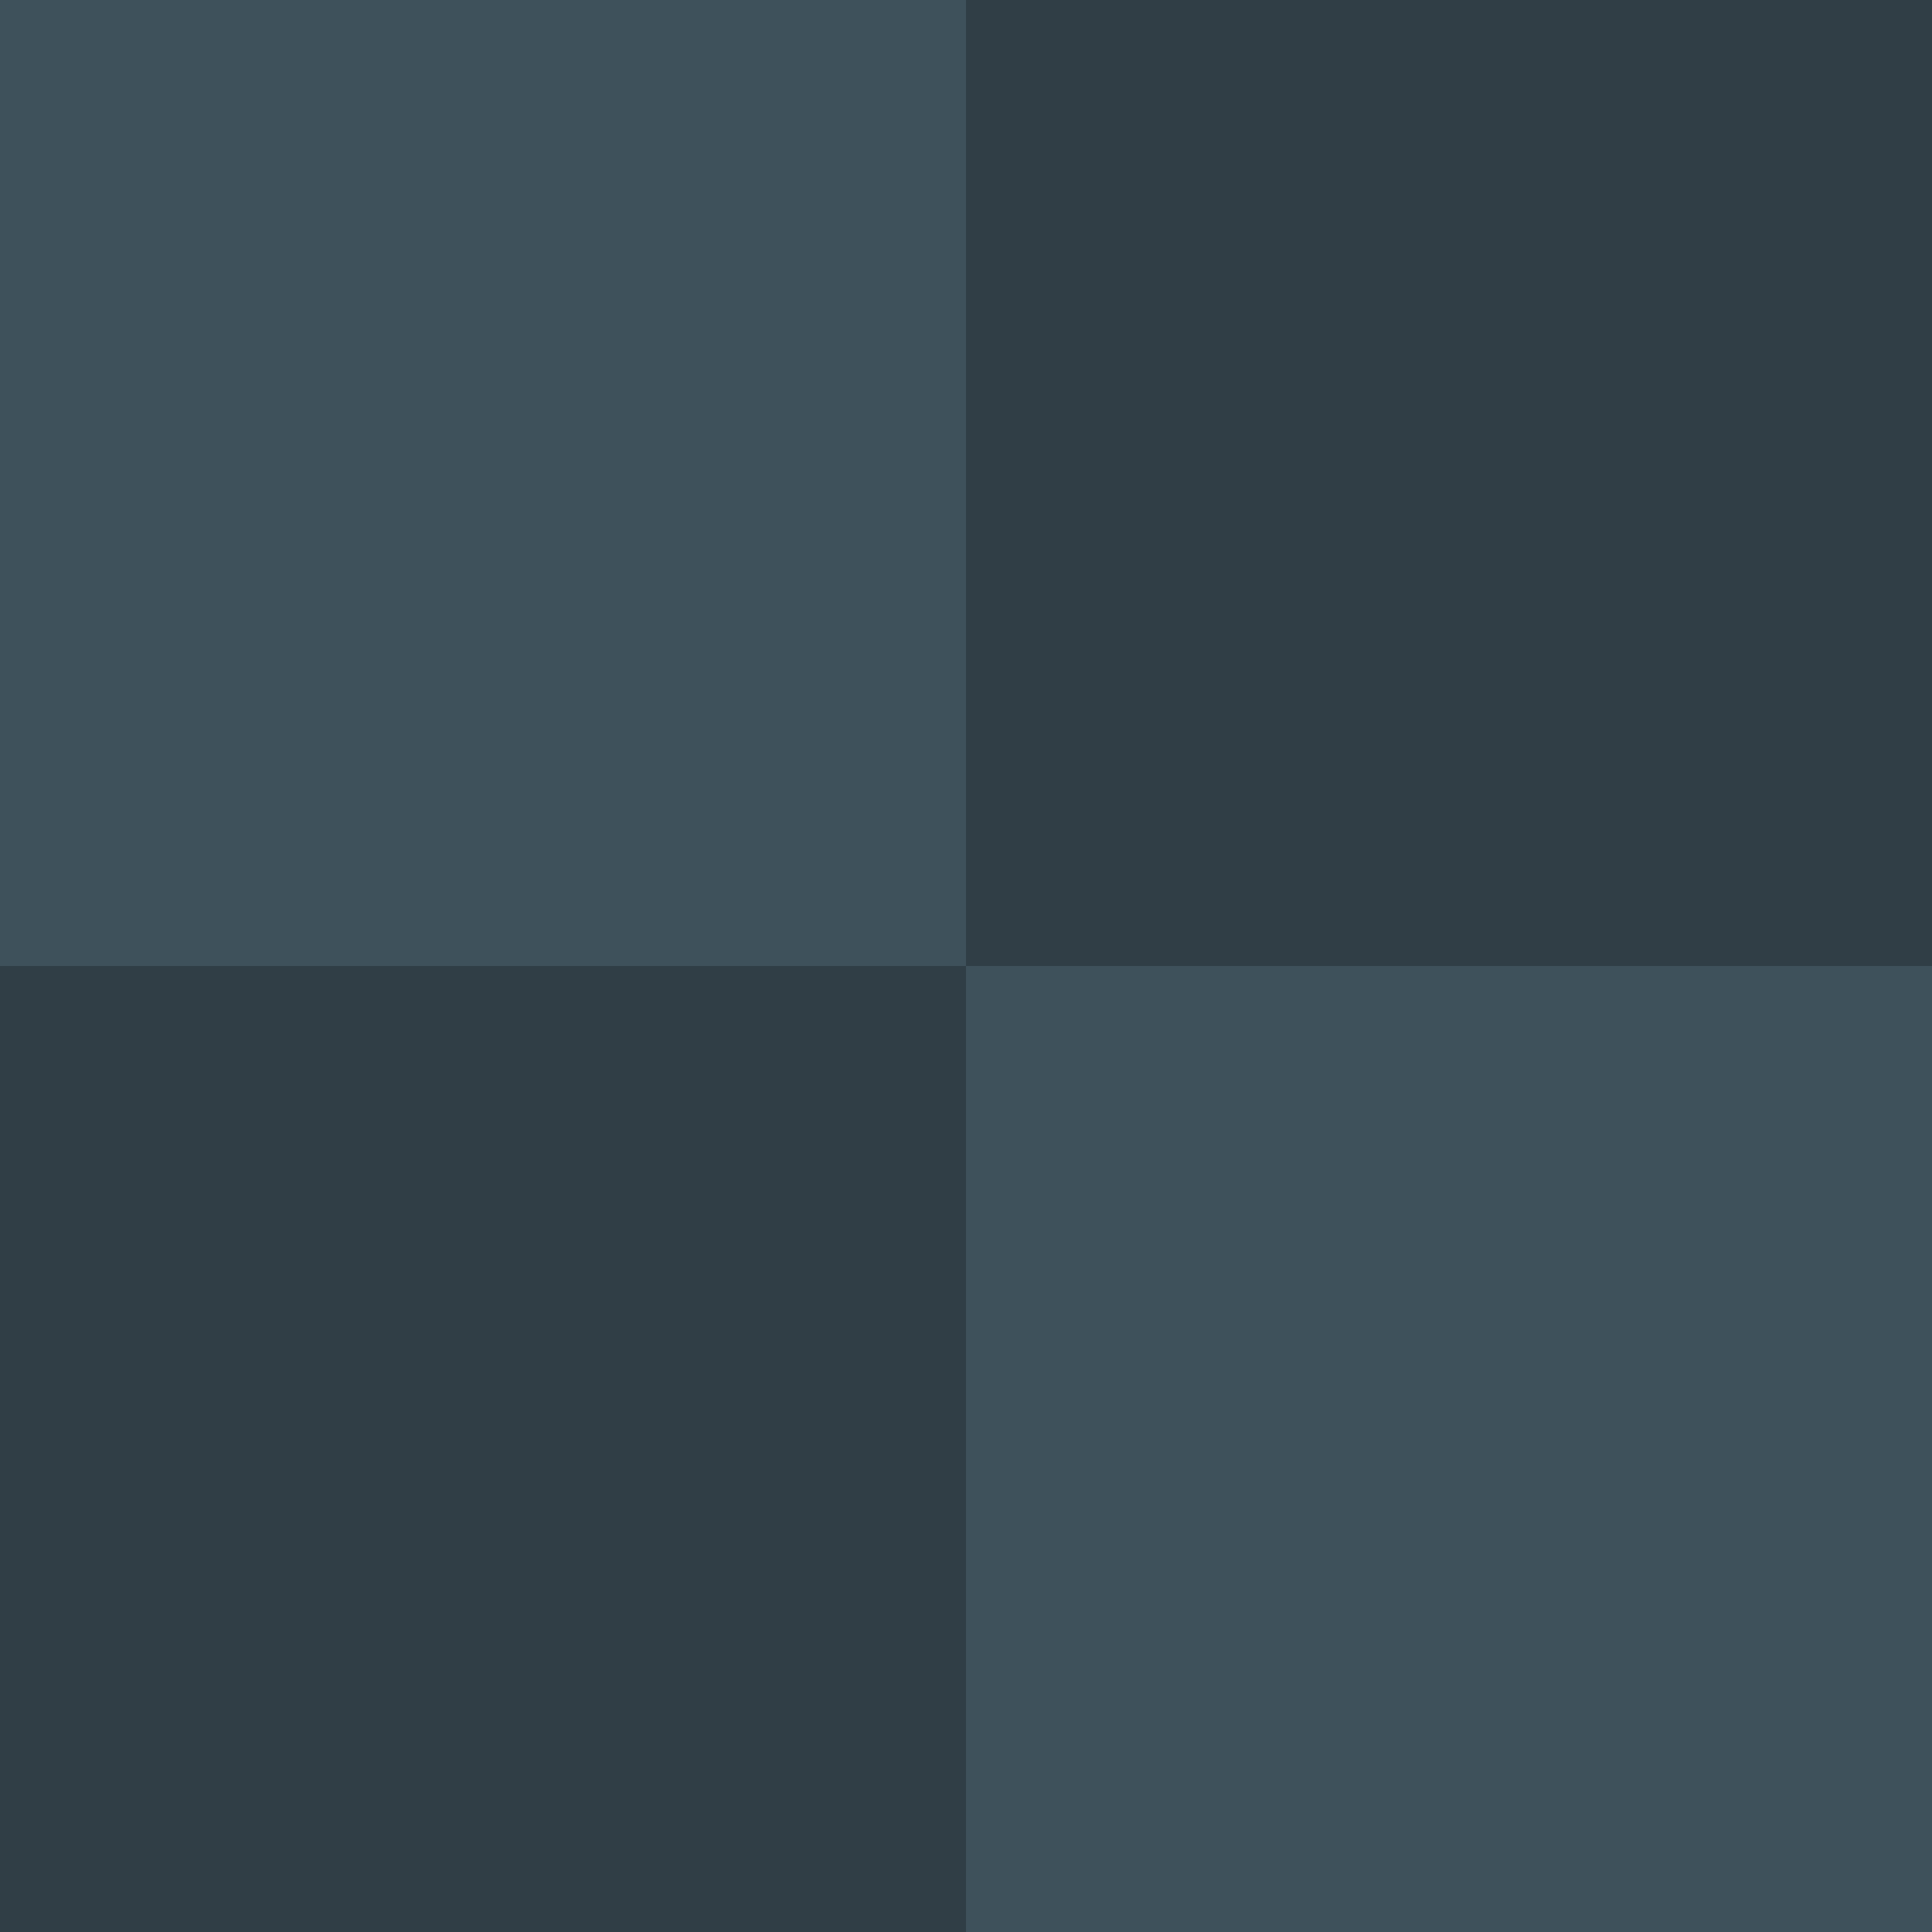 <svg width='24' height='24' xmlns='http://www.w3.org/2000/svg'><g fill='none' fill-rule='evenodd'><path fill='#303e46' d='M0 0h24v24H0z'/><path fill='#3e515b' d='M0 0h12v12H0zm12 12h12v12H12z'/></g></svg>